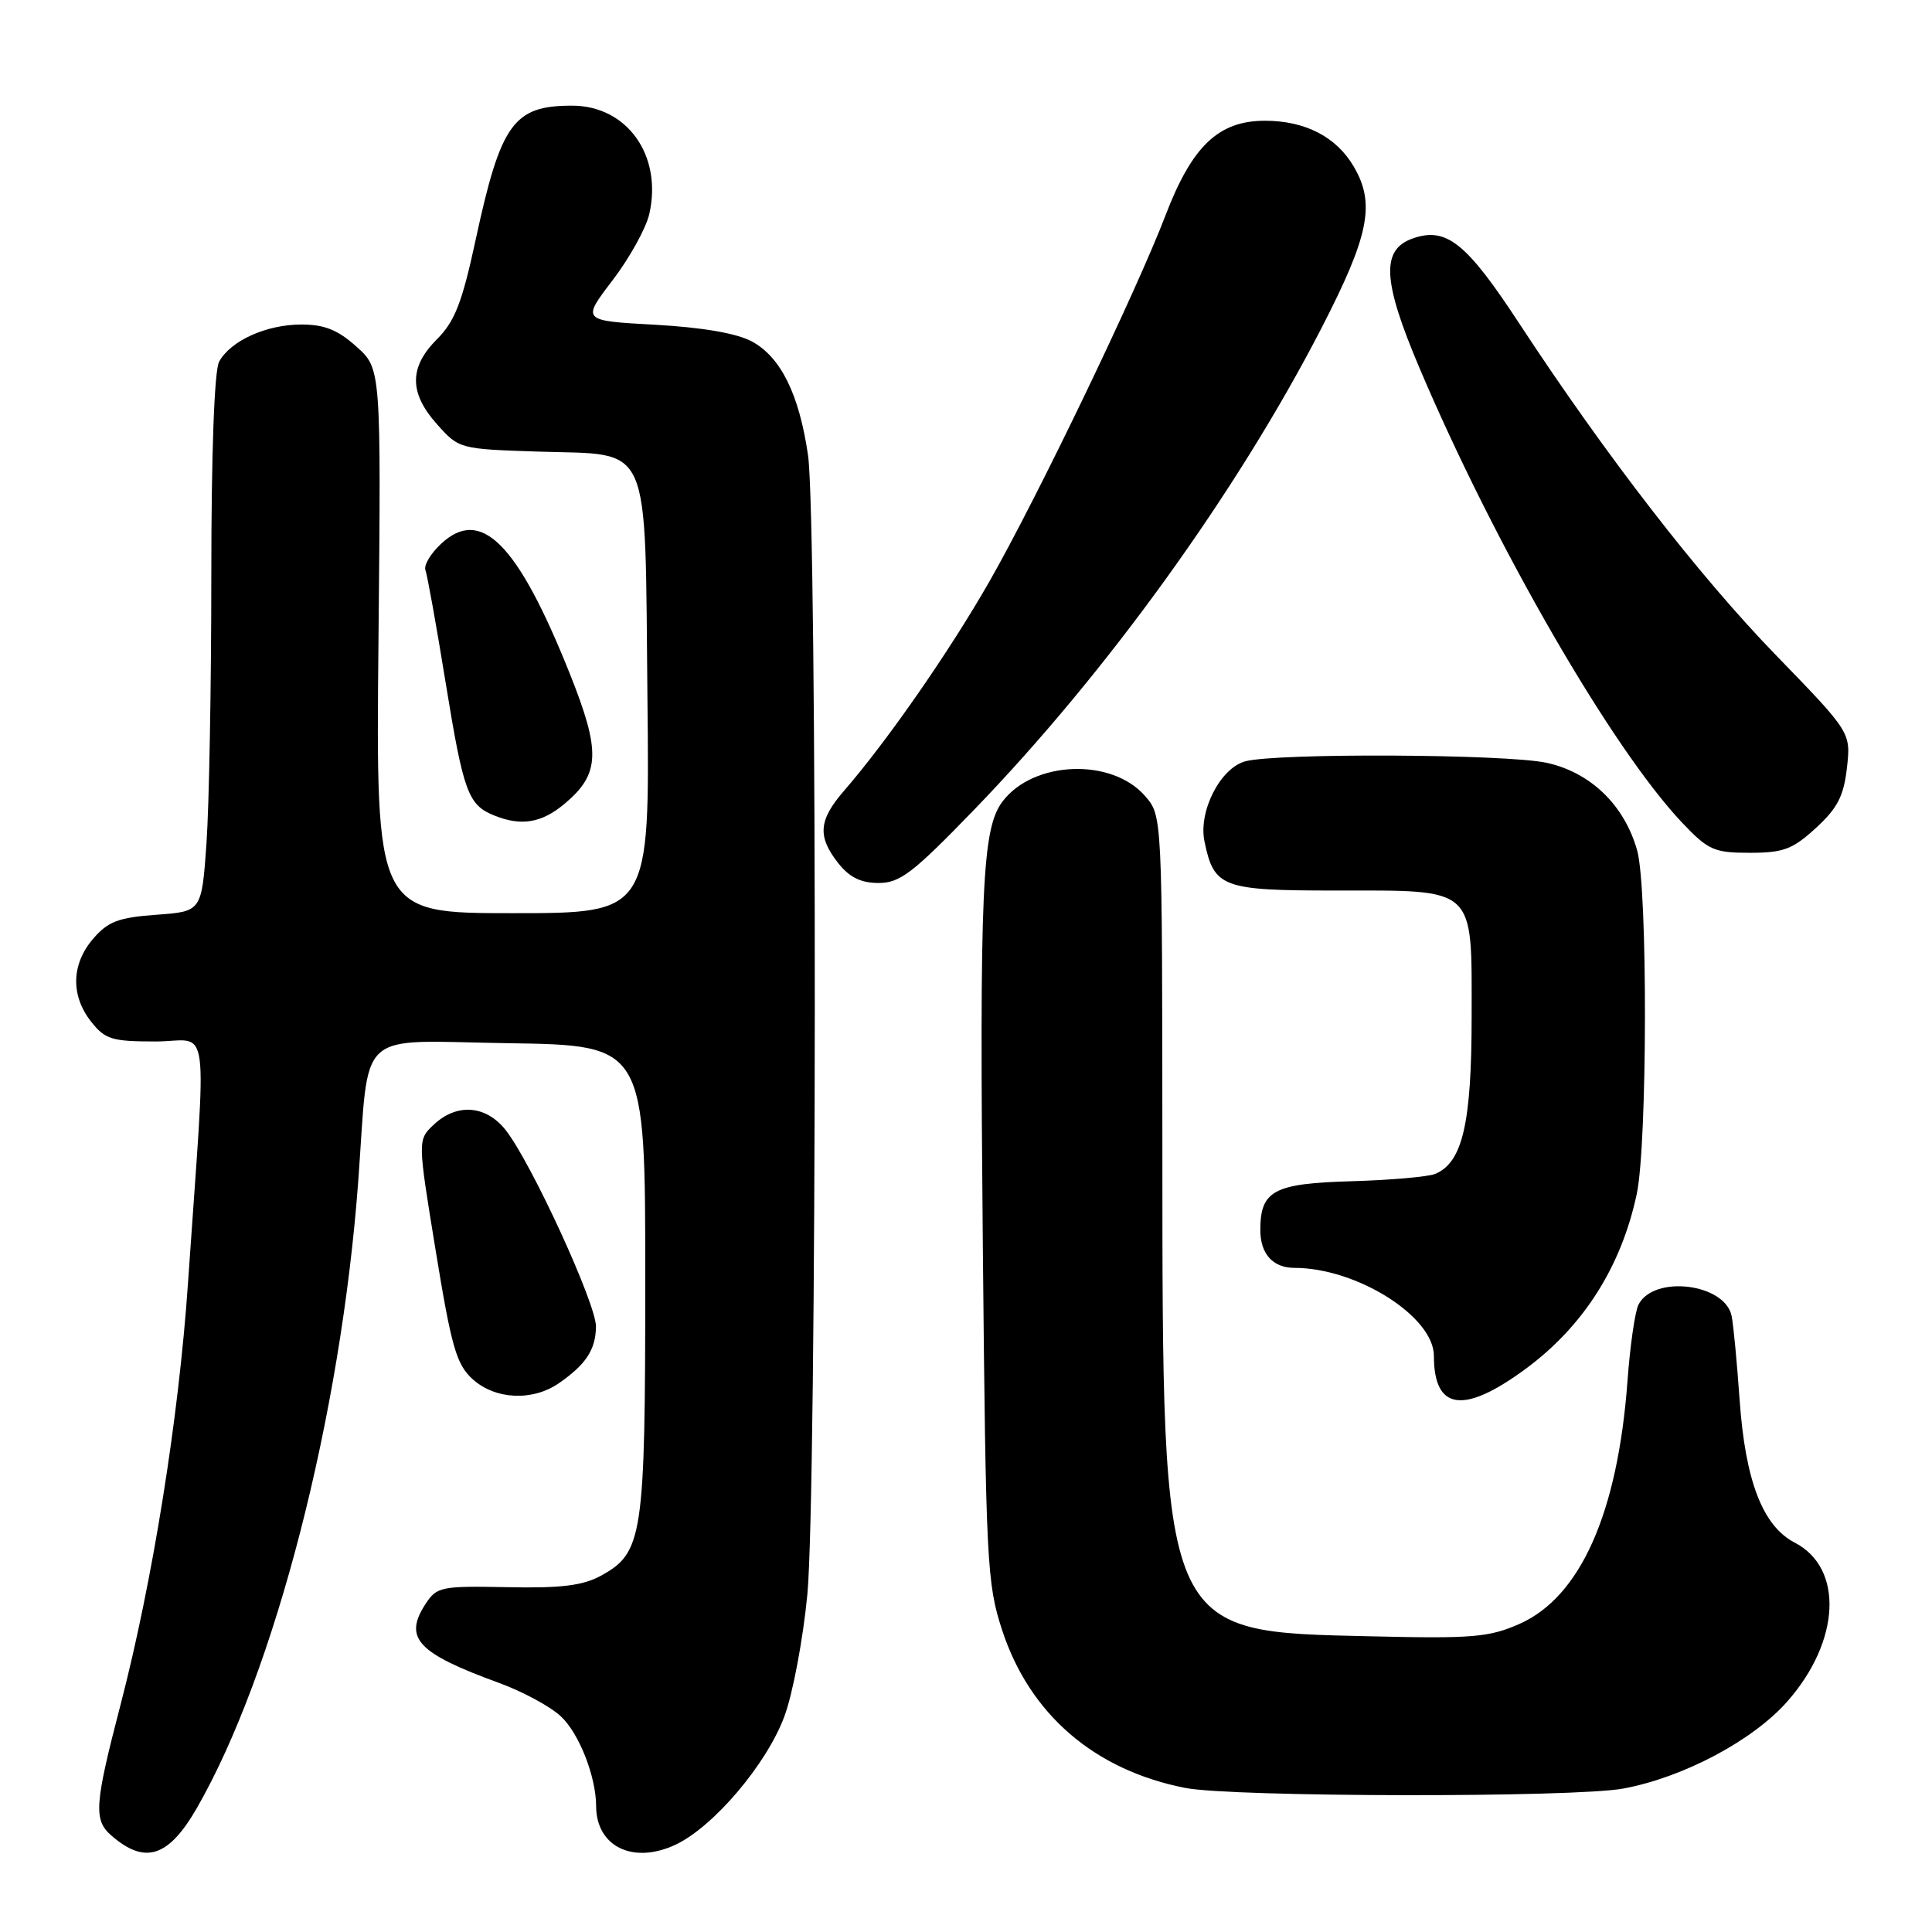 <?xml version="1.0" encoding="UTF-8" standalone="no"?>
<!DOCTYPE svg PUBLIC "-//W3C//DTD SVG 1.1//EN" "http://www.w3.org/Graphics/SVG/1.1/DTD/svg11.dtd" >
<svg xmlns="http://www.w3.org/2000/svg" xmlns:xlink="http://www.w3.org/1999/xlink" version="1.1" viewBox="0 0 256 256">
 <g >
 <path fill="currentColor"
d=" M 26.06 239.62 C 36.41 221.63 45.17 187.63 47.47 156.50 C 48.98 135.96 46.86 137.92 67.32 138.23 C 85.50 138.50 85.50 138.50 85.50 169.50 C 85.50 203.69 85.19 205.74 79.61 208.80 C 77.22 210.10 74.34 210.46 67.23 210.31 C 58.47 210.14 57.88 210.25 56.40 212.51 C 53.43 217.05 55.29 219.05 66.14 223.00 C 69.23 224.13 72.91 226.11 74.30 227.41 C 76.72 229.64 78.98 235.40 78.99 239.32 C 79.01 244.71 83.92 247.08 89.56 244.41 C 94.56 242.03 101.57 233.78 103.92 227.47 C 105.04 224.49 106.41 217.20 106.98 211.27 C 108.24 198.00 108.31 68.94 107.07 60.34 C 105.90 52.25 103.45 47.30 99.62 45.24 C 97.60 44.16 93.06 43.38 86.79 43.03 C 77.07 42.50 77.07 42.50 81.17 37.14 C 83.42 34.19 85.61 30.23 86.04 28.34 C 87.79 20.58 83.08 14.00 75.80 14.00 C 68.04 14.00 66.36 16.33 63.03 31.76 C 61.23 40.10 60.27 42.57 57.91 44.94 C 54.19 48.65 54.19 52.07 57.92 56.23 C 60.81 59.48 60.91 59.50 71.34 59.84 C 86.51 60.33 85.43 57.90 85.79 92.60 C 86.09 121.00 86.09 121.00 67.94 121.00 C 49.80 121.00 49.80 121.00 50.15 84.93 C 50.50 48.85 50.50 48.85 47.23 45.93 C 44.77 43.71 42.98 43.00 39.93 43.00 C 35.29 43.00 30.52 45.16 29.03 47.94 C 28.40 49.12 28.00 60.08 28.00 76.28 C 28.00 90.81 27.71 106.76 27.36 111.74 C 26.72 120.78 26.72 120.78 20.71 121.21 C 15.69 121.58 14.31 122.10 12.35 124.38 C 9.45 127.75 9.34 131.90 12.07 135.37 C 13.93 137.73 14.82 138.00 20.62 138.00 C 27.96 138.00 27.40 133.80 24.91 170.00 C 23.69 187.89 20.22 209.55 15.97 225.90 C 12.52 239.14 12.38 241.15 14.75 243.21 C 19.20 247.10 22.32 246.10 26.06 239.62 Z  M 215.11 236.99 C 223.08 235.51 232.29 230.61 236.83 225.45 C 243.88 217.45 244.32 207.77 237.80 204.40 C 233.57 202.21 231.26 196.21 230.51 185.50 C 230.16 180.55 229.69 175.54 229.45 174.38 C 228.58 170.06 219.14 168.90 217.11 172.87 C 216.65 173.76 215.99 178.32 215.65 183.00 C 214.36 200.48 209.41 211.61 201.33 215.18 C 197.32 216.95 195.11 217.14 181.66 216.82 C 153.71 216.18 154.05 216.99 154.02 151.81 C 154.00 108.11 154.00 108.11 151.75 105.50 C 147.34 100.39 136.94 100.78 132.84 106.20 C 130.12 109.81 129.78 117.58 130.23 165.07 C 130.63 207.19 130.77 209.84 132.80 216.04 C 136.46 227.17 145.03 234.55 157.05 236.91 C 163.32 238.14 208.62 238.21 215.11 236.99 Z  M 202.09 181.43 C 209.78 175.79 214.83 167.86 216.88 158.20 C 218.29 151.52 218.34 117.77 216.94 112.72 C 215.27 106.70 210.75 102.33 204.91 101.07 C 199.50 99.91 169.10 99.76 165.00 100.88 C 161.69 101.78 158.77 107.51 159.60 111.50 C 160.87 117.60 161.92 118.00 176.93 118.00 C 195.73 118.00 195.00 117.32 195.00 134.66 C 195.00 148.85 193.80 154.03 190.17 155.55 C 189.25 155.93 184.25 156.37 179.07 156.52 C 168.77 156.81 167.00 157.76 167.00 162.99 C 167.00 166.15 168.67 168.00 171.52 168.00 C 179.78 168.00 190.00 174.45 190.00 179.67 C 190.00 186.87 193.91 187.44 202.09 181.43 Z  M 74.03 183.30 C 77.64 180.81 78.93 178.84 78.97 175.78 C 79.00 172.78 70.41 154.07 67.01 149.75 C 64.41 146.44 60.54 146.14 57.48 149.02 C 55.33 151.04 55.33 151.04 57.74 165.77 C 59.82 178.51 60.48 180.80 62.63 182.75 C 65.62 185.46 70.55 185.69 74.03 183.30 Z  M 129.12 107.25 C 146.67 89.09 163.93 65.15 175.10 43.48 C 181.44 31.17 182.27 26.97 179.36 22.04 C 177.05 18.12 172.93 16.00 167.61 16.00 C 161.47 16.00 157.96 19.34 154.45 28.50 C 150.60 38.58 137.46 65.91 131.13 77.00 C 125.85 86.25 117.60 98.14 111.84 104.78 C 108.46 108.69 108.29 110.83 111.07 114.37 C 112.56 116.25 114.07 117.00 116.42 117.00 C 119.26 117.00 120.97 115.68 129.12 107.25 Z  M 240.61 109.72 C 243.48 107.09 244.30 105.49 244.73 101.74 C 245.25 97.05 245.25 97.05 235.29 86.78 C 225.03 76.20 212.77 60.34 201.29 42.83 C 194.30 32.16 191.65 30.04 187.21 31.59 C 182.98 33.07 183.18 37.18 188.05 48.67 C 198.09 72.36 213.66 99.30 222.94 109.06 C 226.36 112.66 227.14 113.00 231.86 113.00 C 236.31 113.00 237.53 112.54 240.61 109.72 Z  M 74.85 106.47 C 79.52 102.54 79.63 99.59 75.48 89.21 C 68.58 71.97 63.72 67.09 58.42 72.08 C 57.05 73.36 56.14 74.91 56.37 75.53 C 56.61 76.15 57.83 82.92 59.07 90.58 C 61.41 104.97 62.03 106.66 65.47 108.05 C 69.07 109.51 71.78 109.06 74.85 106.47 Z "/>
</g>
</svg>